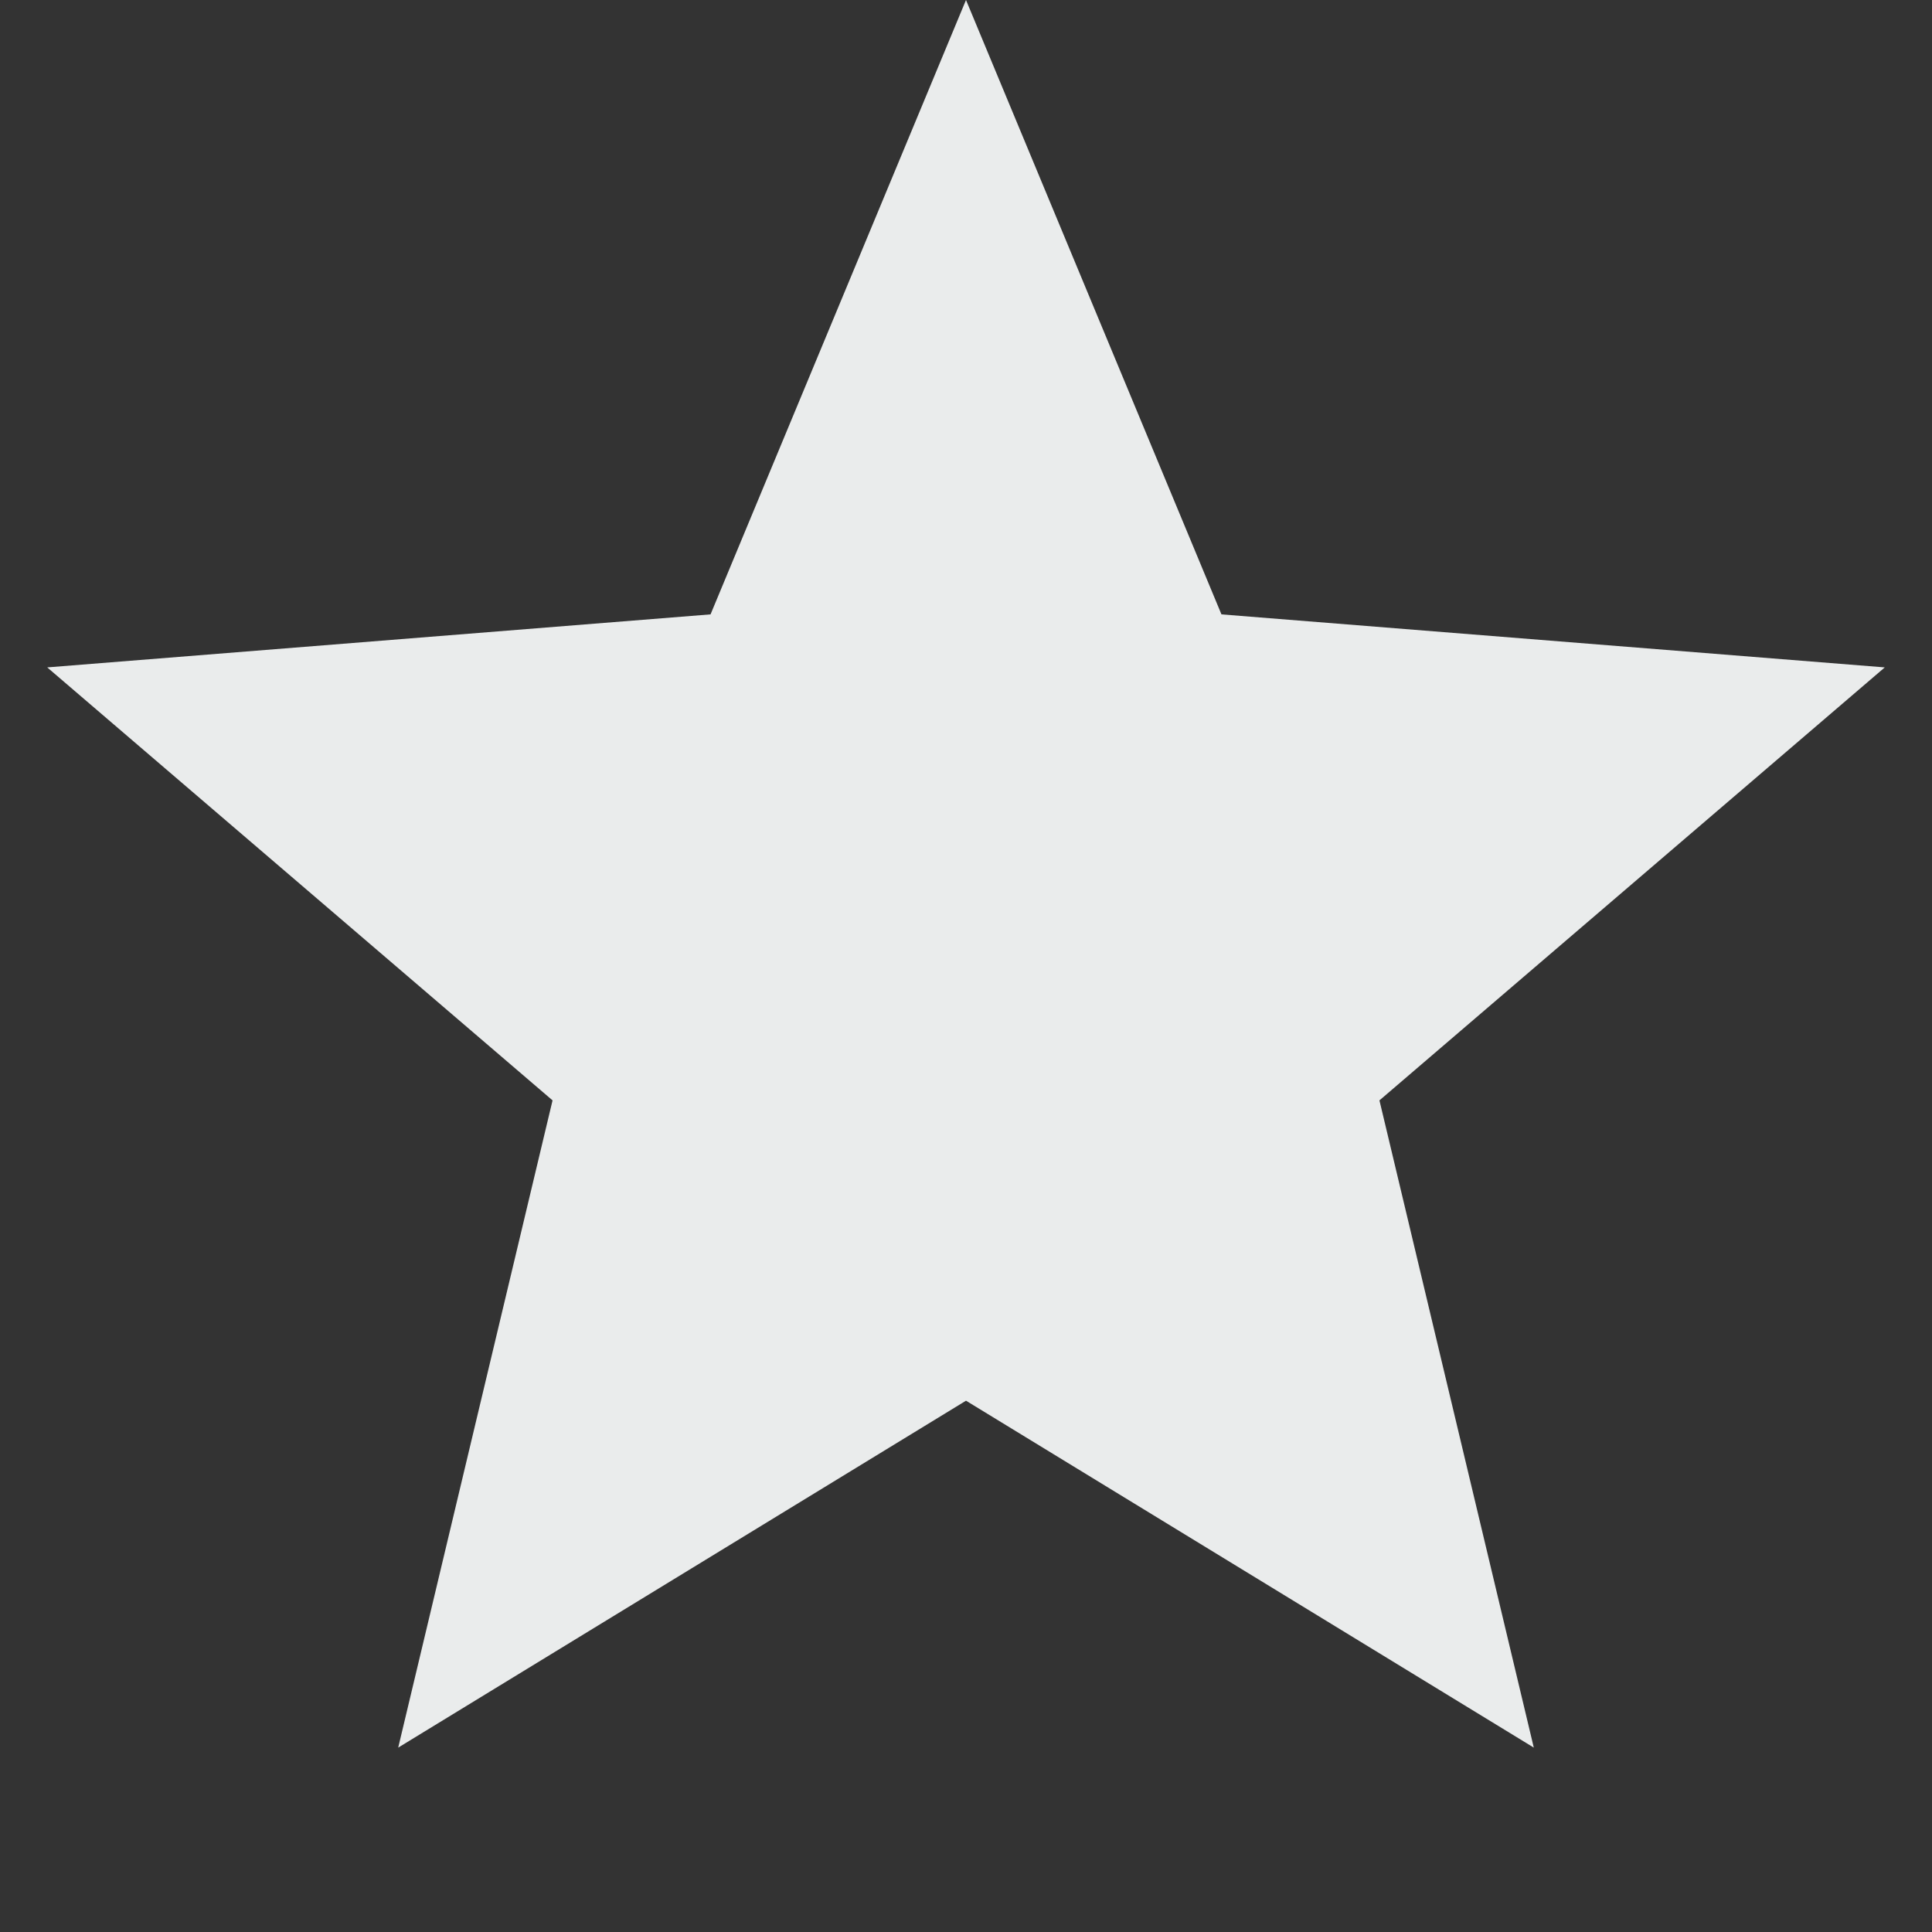 <svg width="9" height="9" viewBox="0 0 9 9" fill="none" xmlns="http://www.w3.org/2000/svg">
<rect x="0" y="0" width="9" height="9" fill="#333333" stroke="none"/>
<path d="M4.5 0L5.69 2.862L8.78 3.109L6.426 5.126L7.145 8.141L4.5 6.525L1.855 8.141L2.574 5.126L0.22 3.109L3.31 2.862L4.5 0Z" fill="#EAECEC"/>
</svg>
